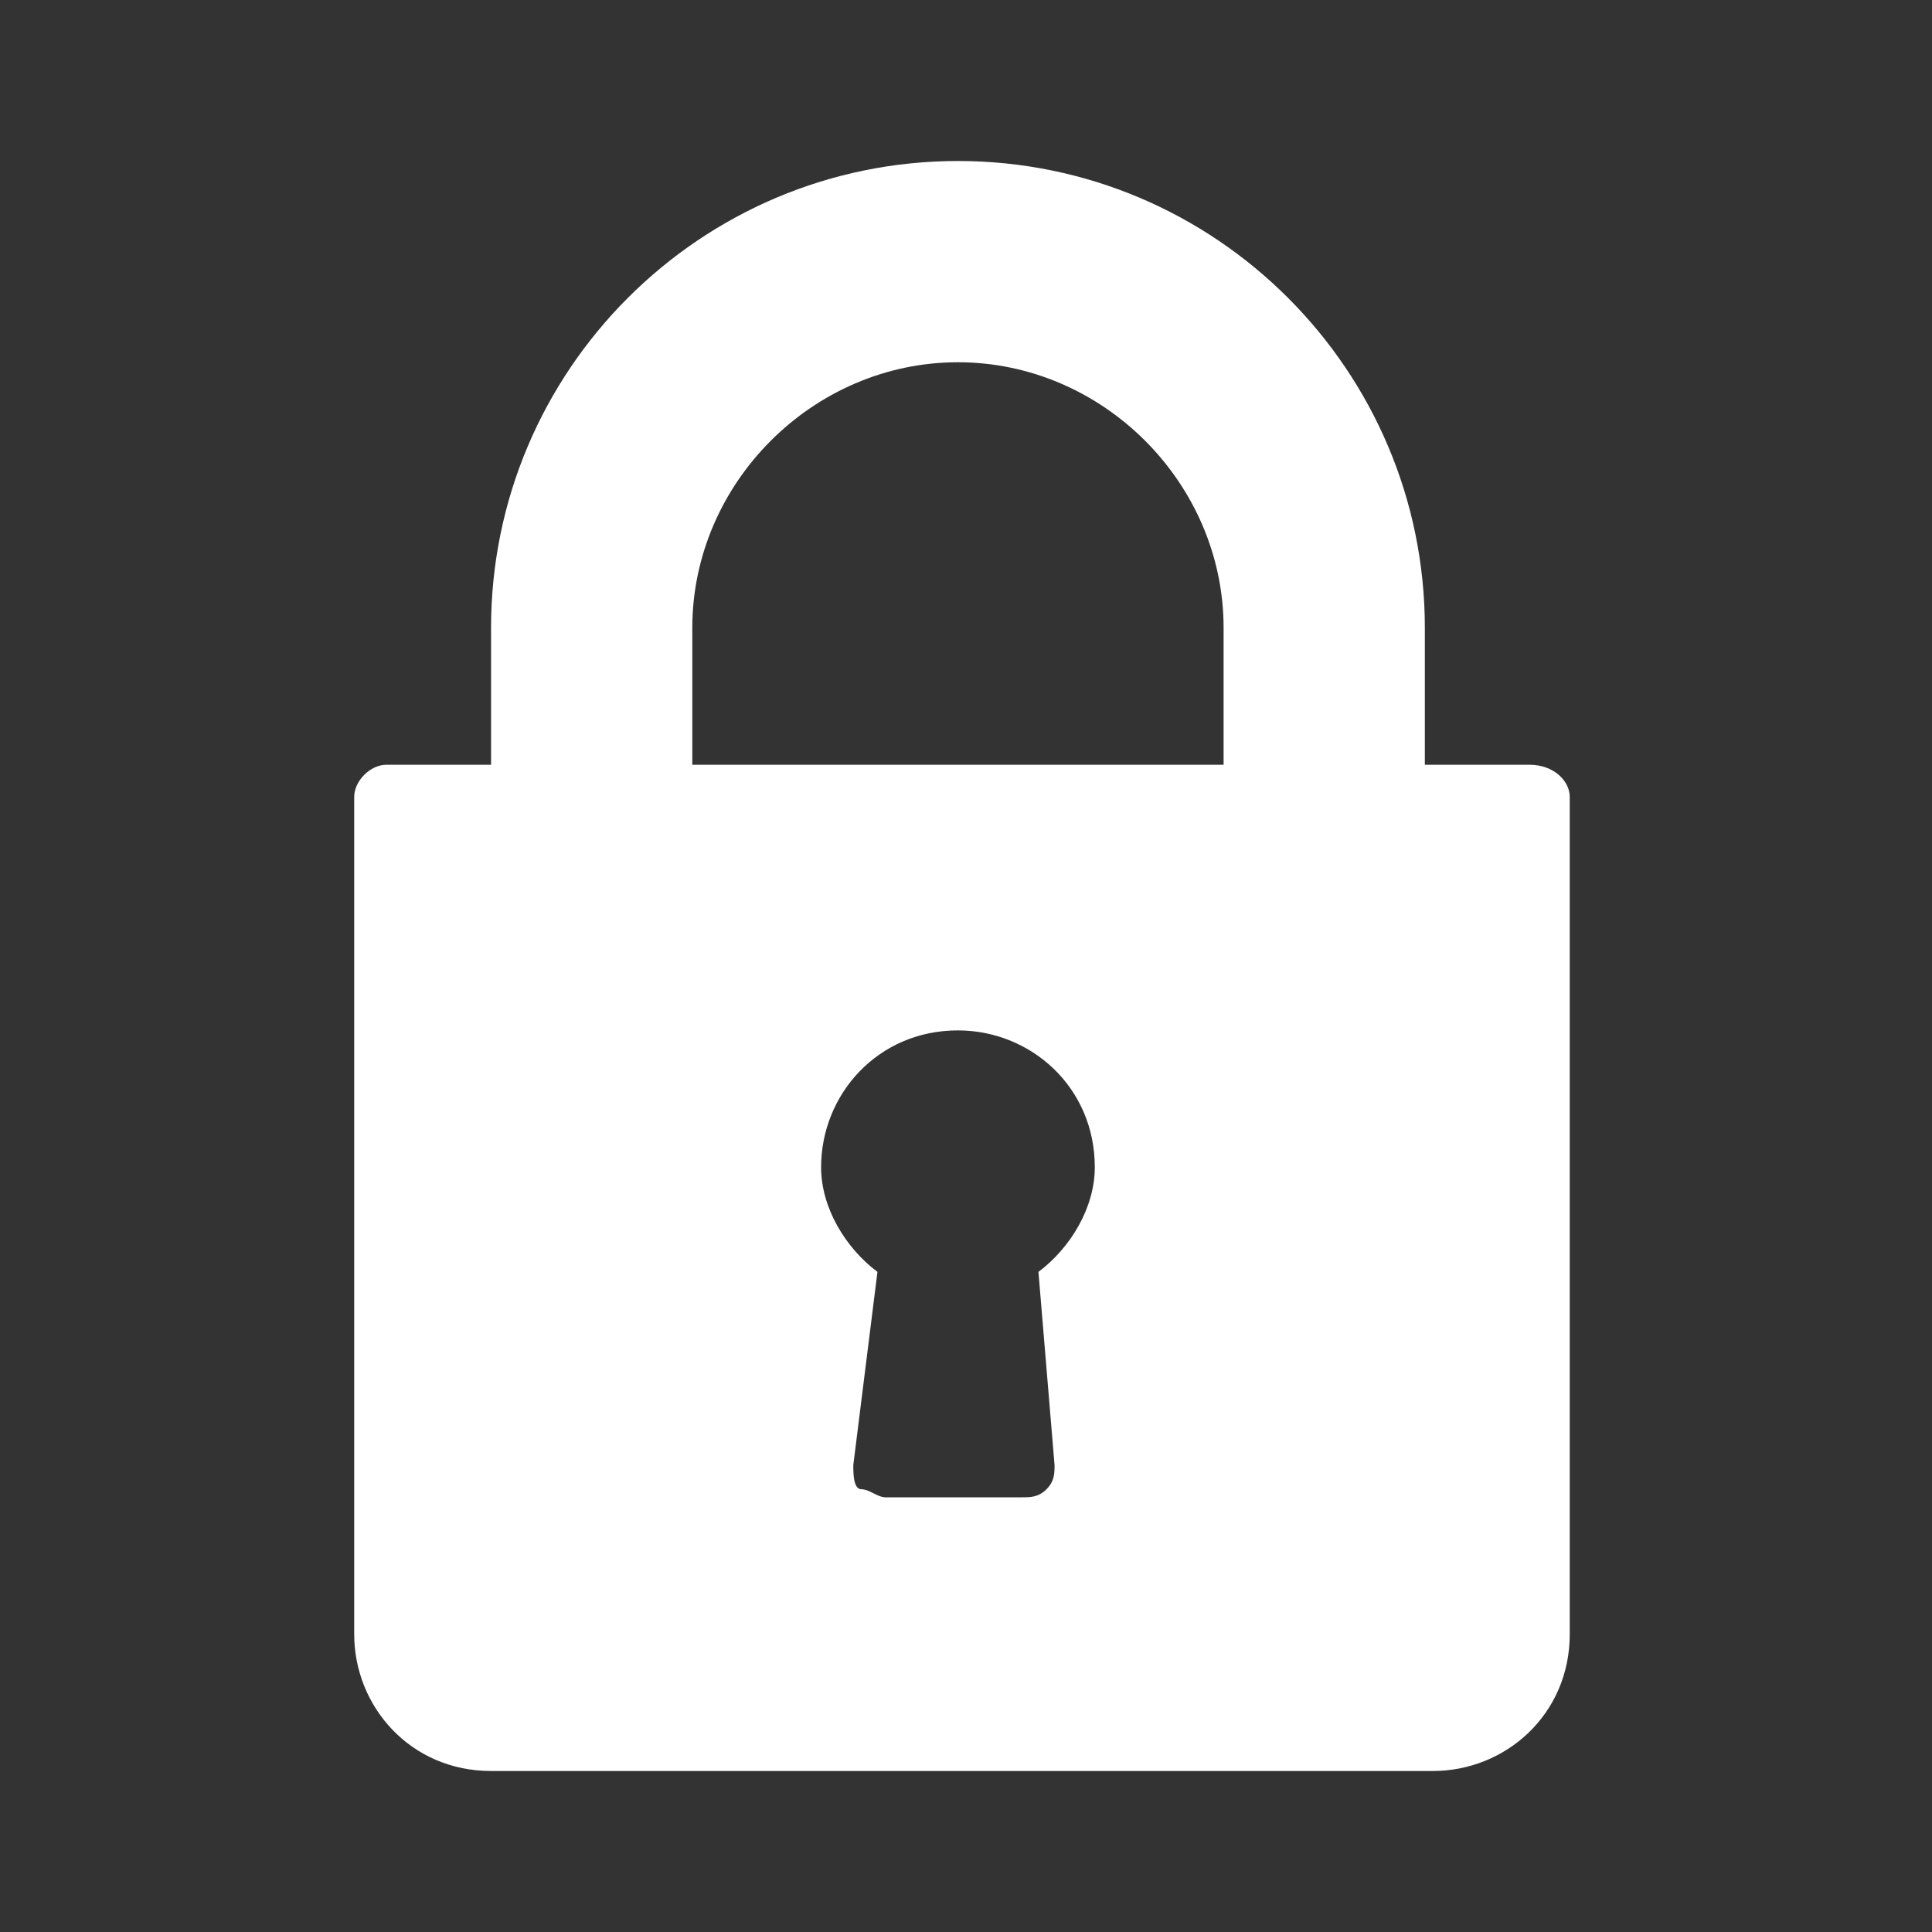 <?xml version="1.0" encoding="utf-8"?>
<!-- Generator: Adobe Illustrator 24.0.1, SVG Export Plug-In . SVG Version: 6.00 Build 0)  -->
<svg version="1.1" id="ic_locked" xmlns="http://www.w3.org/2000/svg" xmlns:xlink="http://www.w3.org/1999/xlink" x="0px" y="0px"
	 width="24px" height="24px" viewBox="0 0 24 24" style="enable-background:new 0 0 24 24;" xml:space="preserve">
<rect x="0" y="0" width="24" height="24" fill="#333333" stroke="none"/>
<style type="text/css">
	.st0{fill:#FFFFFF;}
	.st1{fill:none;}
</style>
<g>
	<g>
		<path class="st0" d="M19,9.5h-1.3V7.8c0-3.2-2.6-5.8-5.8-5.8S6.1,4.6,6.1,7.8v1.7H4.8c-0.2,0-0.4,0.2-0.4,0.4v10.4
			c0,0.9,0.7,1.7,1.7,1.7h11.7c0.9,0,1.7-0.7,1.7-1.7V9.9C19.5,9.7,19.3,9.5,19,9.5z M13.1,18.2c0,0.1,0,0.2-0.1,0.3
			c-0.1,0.1-0.2,0.1-0.3,0.1H11c-0.1,0-0.2-0.1-0.3-0.1s-0.1-0.2-0.1-0.3l0.3-2.4c-0.4-0.3-0.7-0.8-0.7-1.3c0-0.9,0.7-1.7,1.7-1.7
			c0.9,0,1.7,0.7,1.7,1.7c0,0.5-0.3,1-0.7,1.3L13.1,18.2z M15.3,9.5H8.6V7.8c0-1.8,1.5-3.3,3.3-3.3s3.3,1.5,3.3,3.3V9.5z"/>
	</g>
</g>
<path id="Rectangle_4417" class="st1" d="M0,0h24v24H0V0z"/>
</svg>
